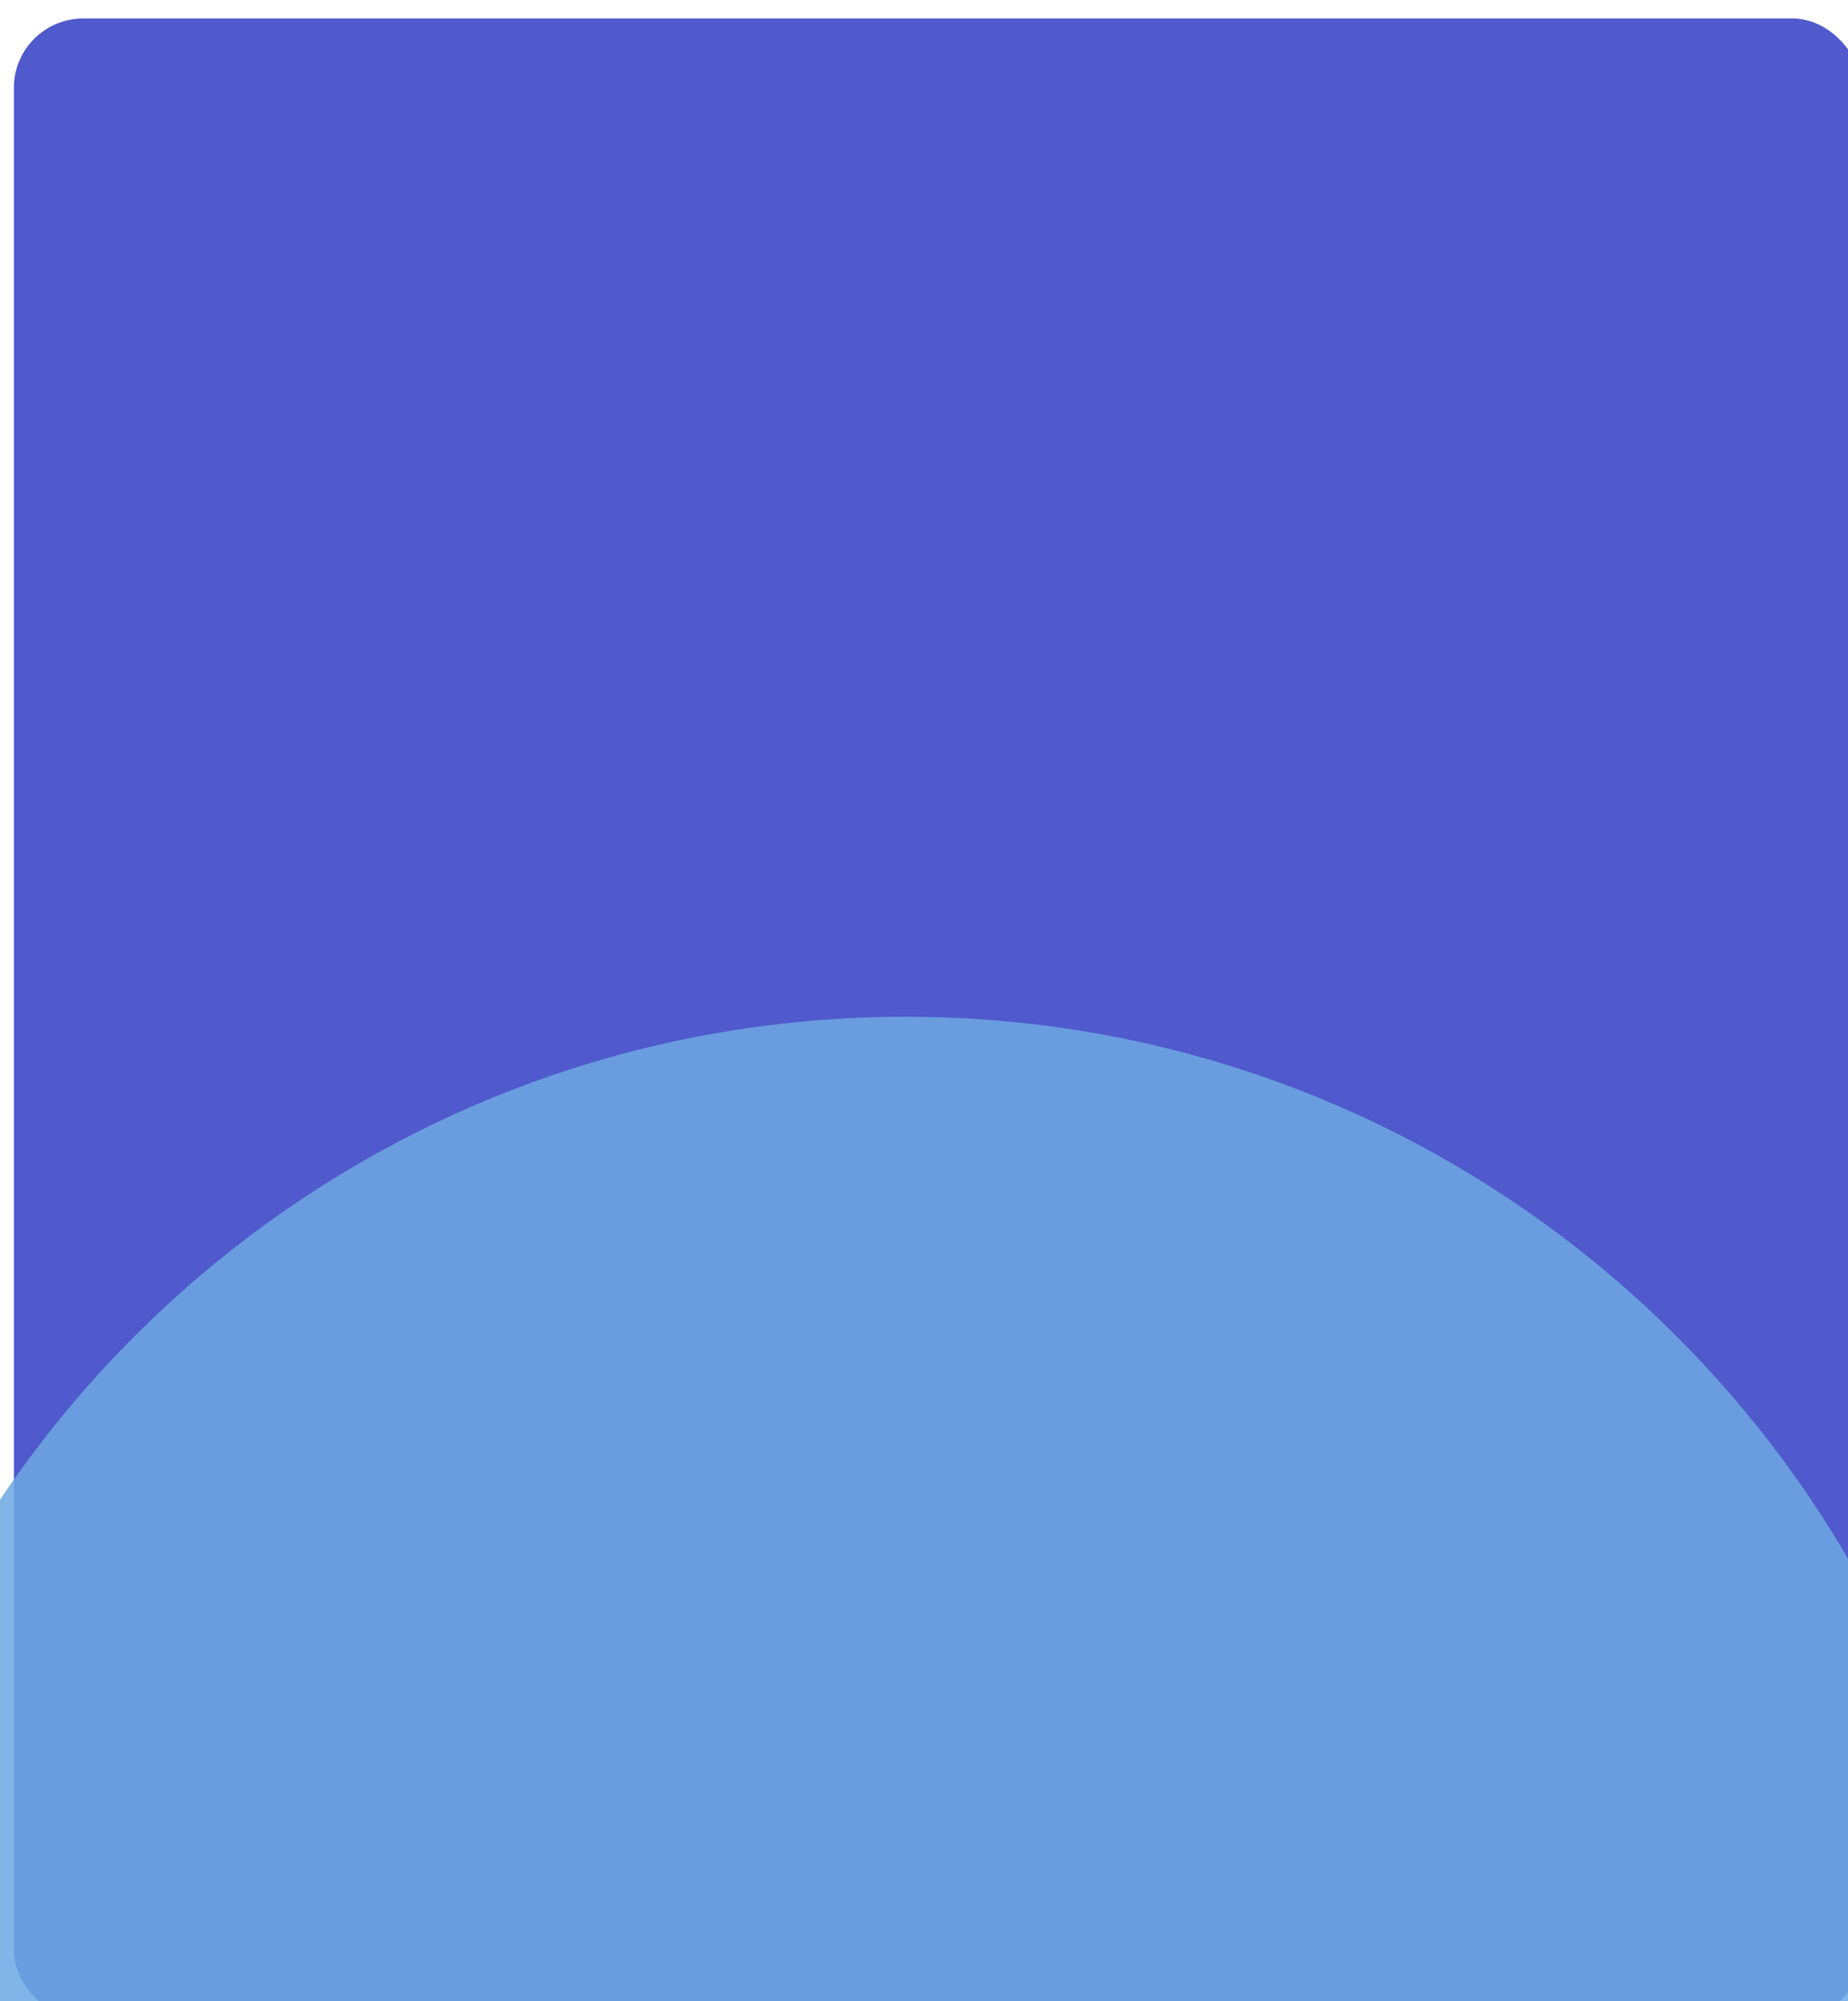 <svg width="400" height="433" viewBox="0 0 400 433" fill="none" xmlns="http://www.w3.org/2000/svg">
<g filter="url(#filter0_d_902_176)">
<rect width="400" height="433" rx="15" fill="#505ACC"/>
</g>
<g filter="url(#filter1_f_902_176)">
<path d="M432 456C432 586.339 326.339 692 196 692C65.661 692 -40 586.339 -40 456C-40 325.661 65.661 220 196 220C326.339 220 432 325.661 432 456Z" fill="#6EA9E4" fill-opacity="0.86"/>
</g>
<defs>
<filter id="filter0_d_902_176" x="-21" y="-20" width="448" height="481" filterUnits="userSpaceOnUse" color-interpolation-filters="sRGB">
<feFlood flood-opacity="0" result="BackgroundImageFix"/>
<feColorMatrix in="SourceAlpha" type="matrix" values="0 0 0 0 0 0 0 0 0 0 0 0 0 0 0 0 0 0 127 0" result="hardAlpha"/>
<feOffset dx="3" dy="4"/>
<feGaussianBlur stdDeviation="12"/>
<feComposite in2="hardAlpha" operator="out"/>
<feColorMatrix type="matrix" values="0 0 0 0 0 0 0 0 0 0 0 0 0 0 0 0 0 0 0.07 0"/>
<feBlend mode="normal" in2="BackgroundImageFix" result="effect1_dropShadow_902_176"/>
<feBlend mode="normal" in="SourceGraphic" in2="effect1_dropShadow_902_176" result="shape"/>
</filter>
<filter id="filter1_f_902_176" x="-308.182" y="-48.182" width="1008.36" height="1008.36" filterUnits="userSpaceOnUse" color-interpolation-filters="sRGB">
<feFlood flood-opacity="0" result="BackgroundImageFix"/>
<feBlend mode="normal" in="SourceGraphic" in2="BackgroundImageFix" result="shape"/>
<feGaussianBlur stdDeviation="134.091" result="effect1_foregroundBlur_902_176"/>
</filter>
</defs>
</svg>
